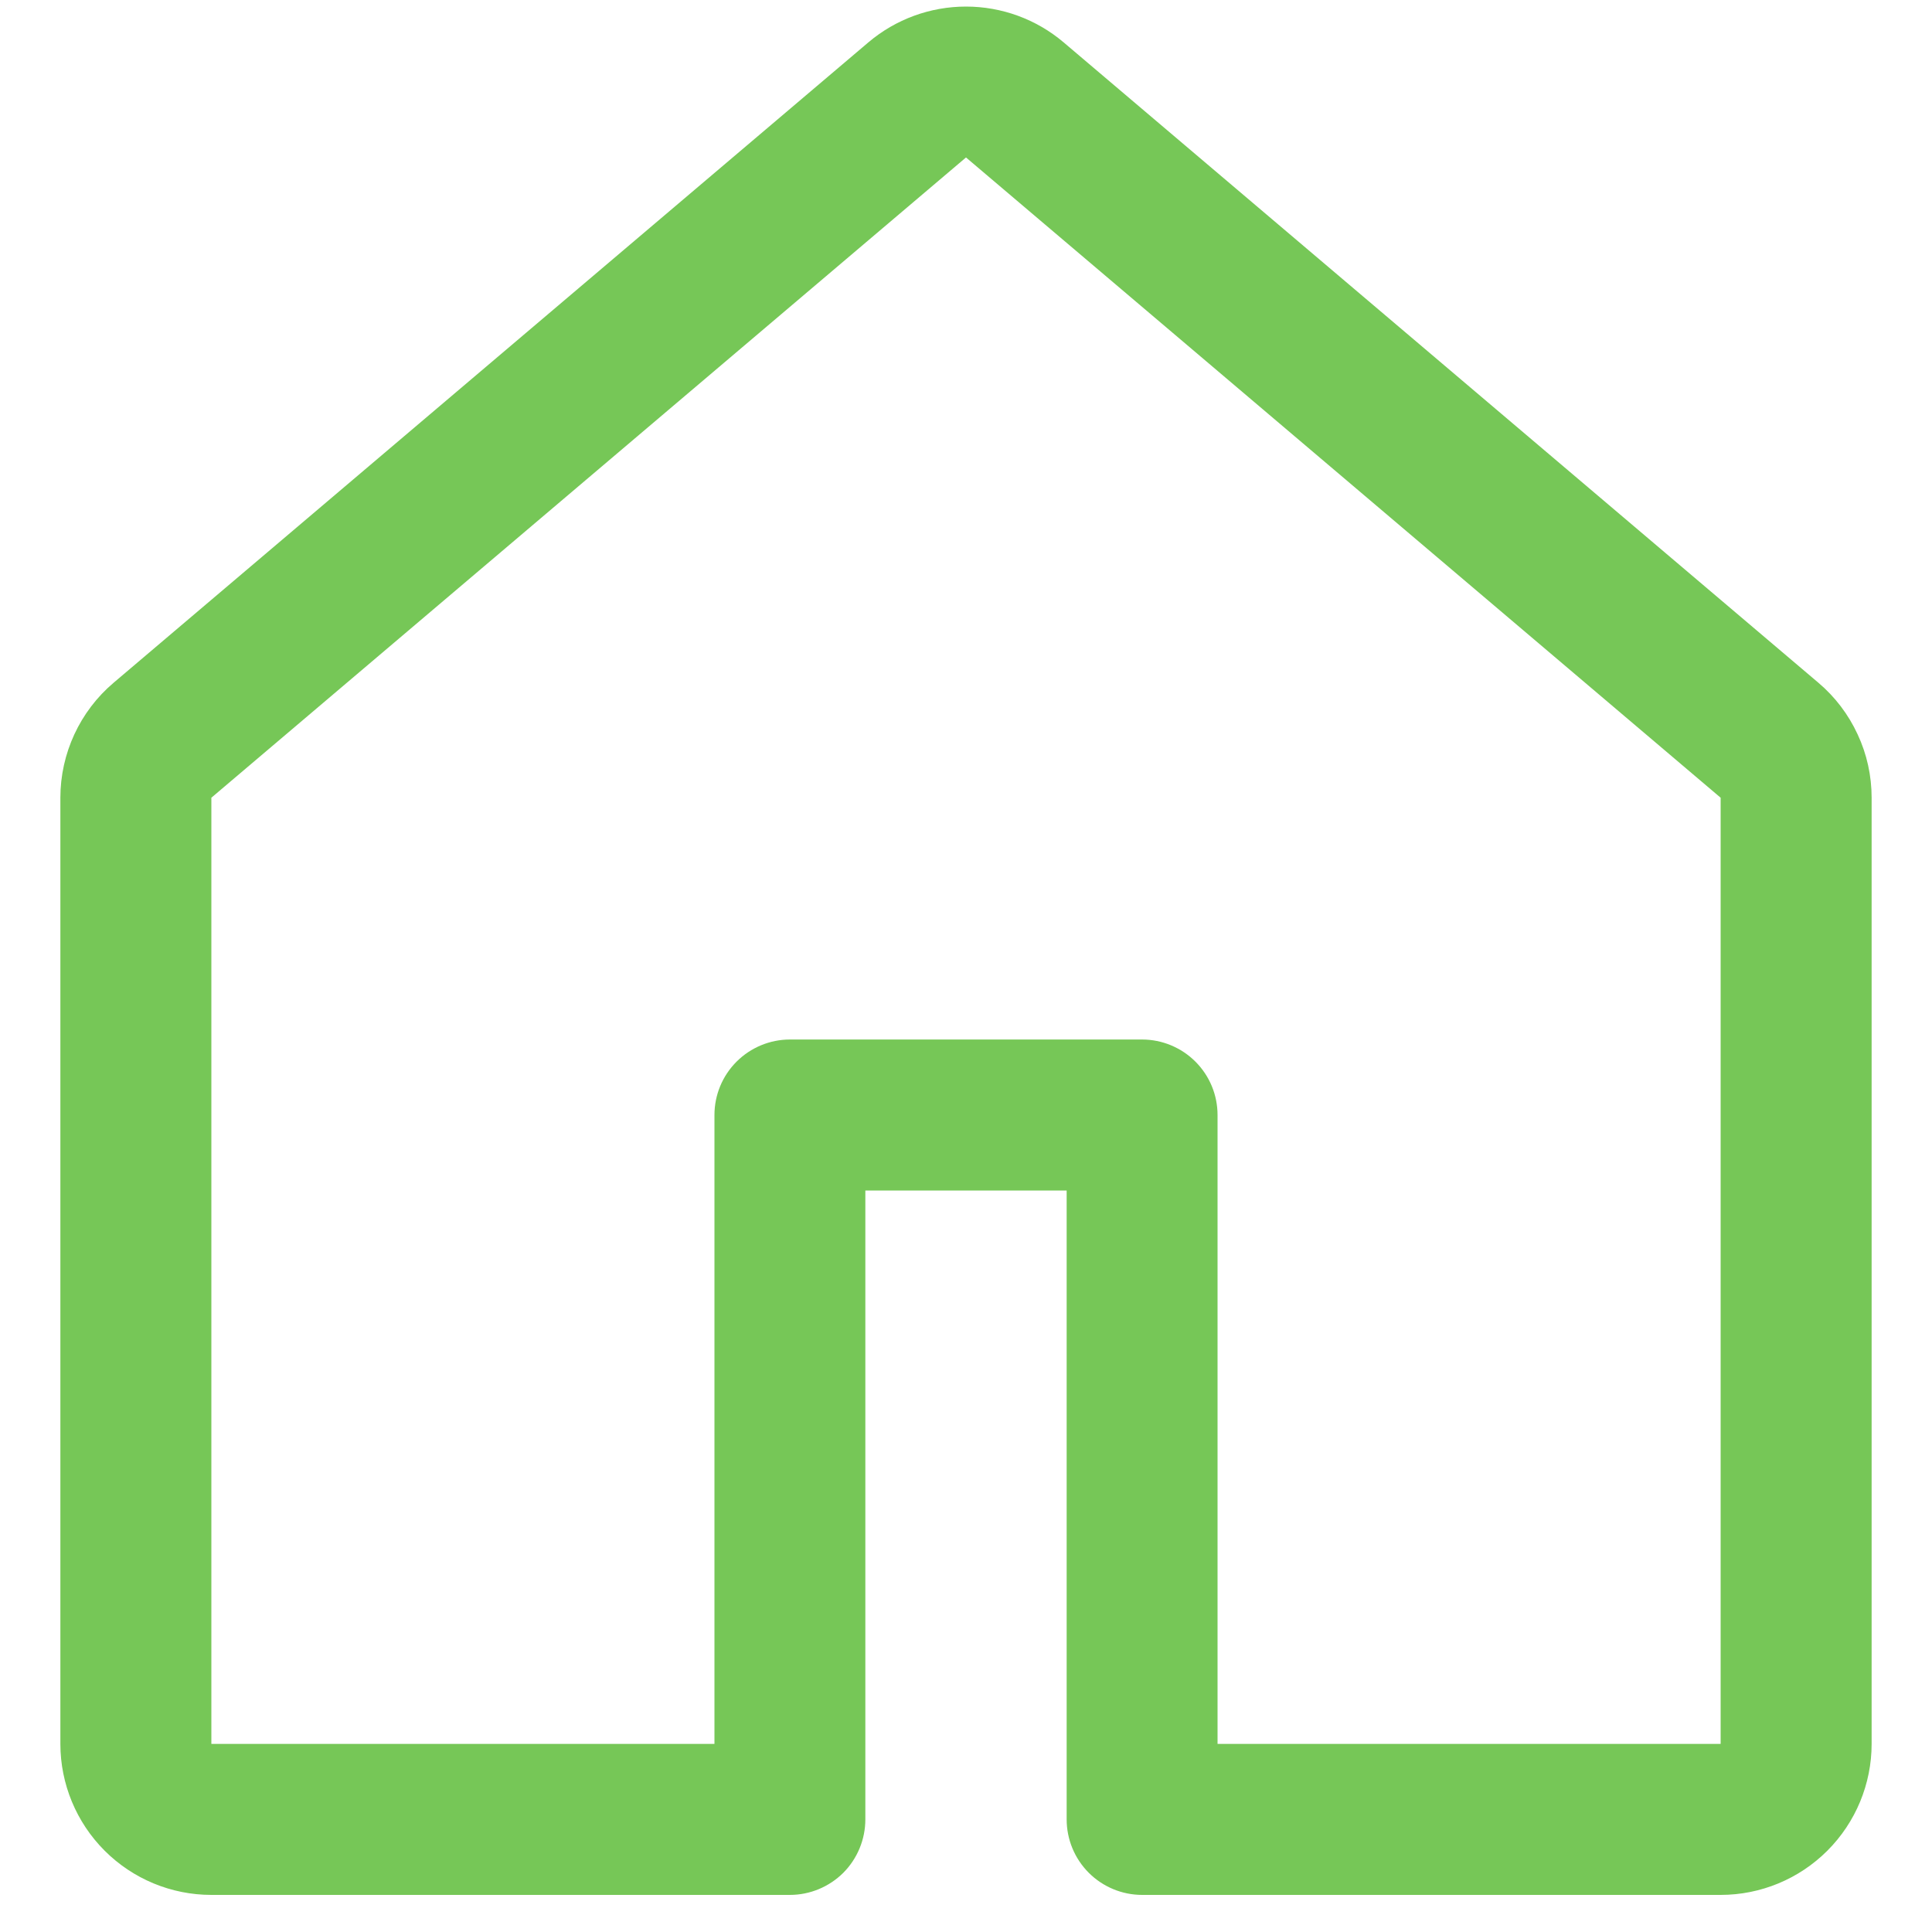<svg width="20" height="20" viewBox="0 0 20 20" fill="none" xmlns="http://www.w3.org/2000/svg">
<path d="M8.99 0.438C9.272 0.199 9.63 0.068 10 0.068C10.37 0.068 10.728 0.199 11.01 0.438L18.823 7.067C18.996 7.213 19.135 7.396 19.23 7.602C19.326 7.807 19.375 8.031 19.375 8.258V18.053C19.375 18.467 19.21 18.865 18.917 19.158C18.624 19.451 18.227 19.616 17.812 19.616H11.823C11.616 19.616 11.417 19.533 11.271 19.387C11.124 19.24 11.042 19.041 11.042 18.834V12.324H8.958V18.834C8.958 19.041 8.876 19.24 8.73 19.387C8.583 19.533 8.384 19.616 8.177 19.616H2.188C1.773 19.616 1.376 19.451 1.083 19.158C0.79 18.865 0.625 18.467 0.625 18.053V8.258C0.625 7.8 0.827 7.363 1.177 7.067L8.99 0.438ZM10 1.63L2.188 8.258V18.053H7.396V11.543C7.396 11.335 7.478 11.137 7.625 10.99C7.771 10.844 7.97 10.761 8.177 10.761H11.823C12.03 10.761 12.229 10.844 12.375 10.99C12.522 11.137 12.604 11.335 12.604 11.543V18.053H17.812V8.258L10 1.63Z" fill="#76C757"/>
</svg>
